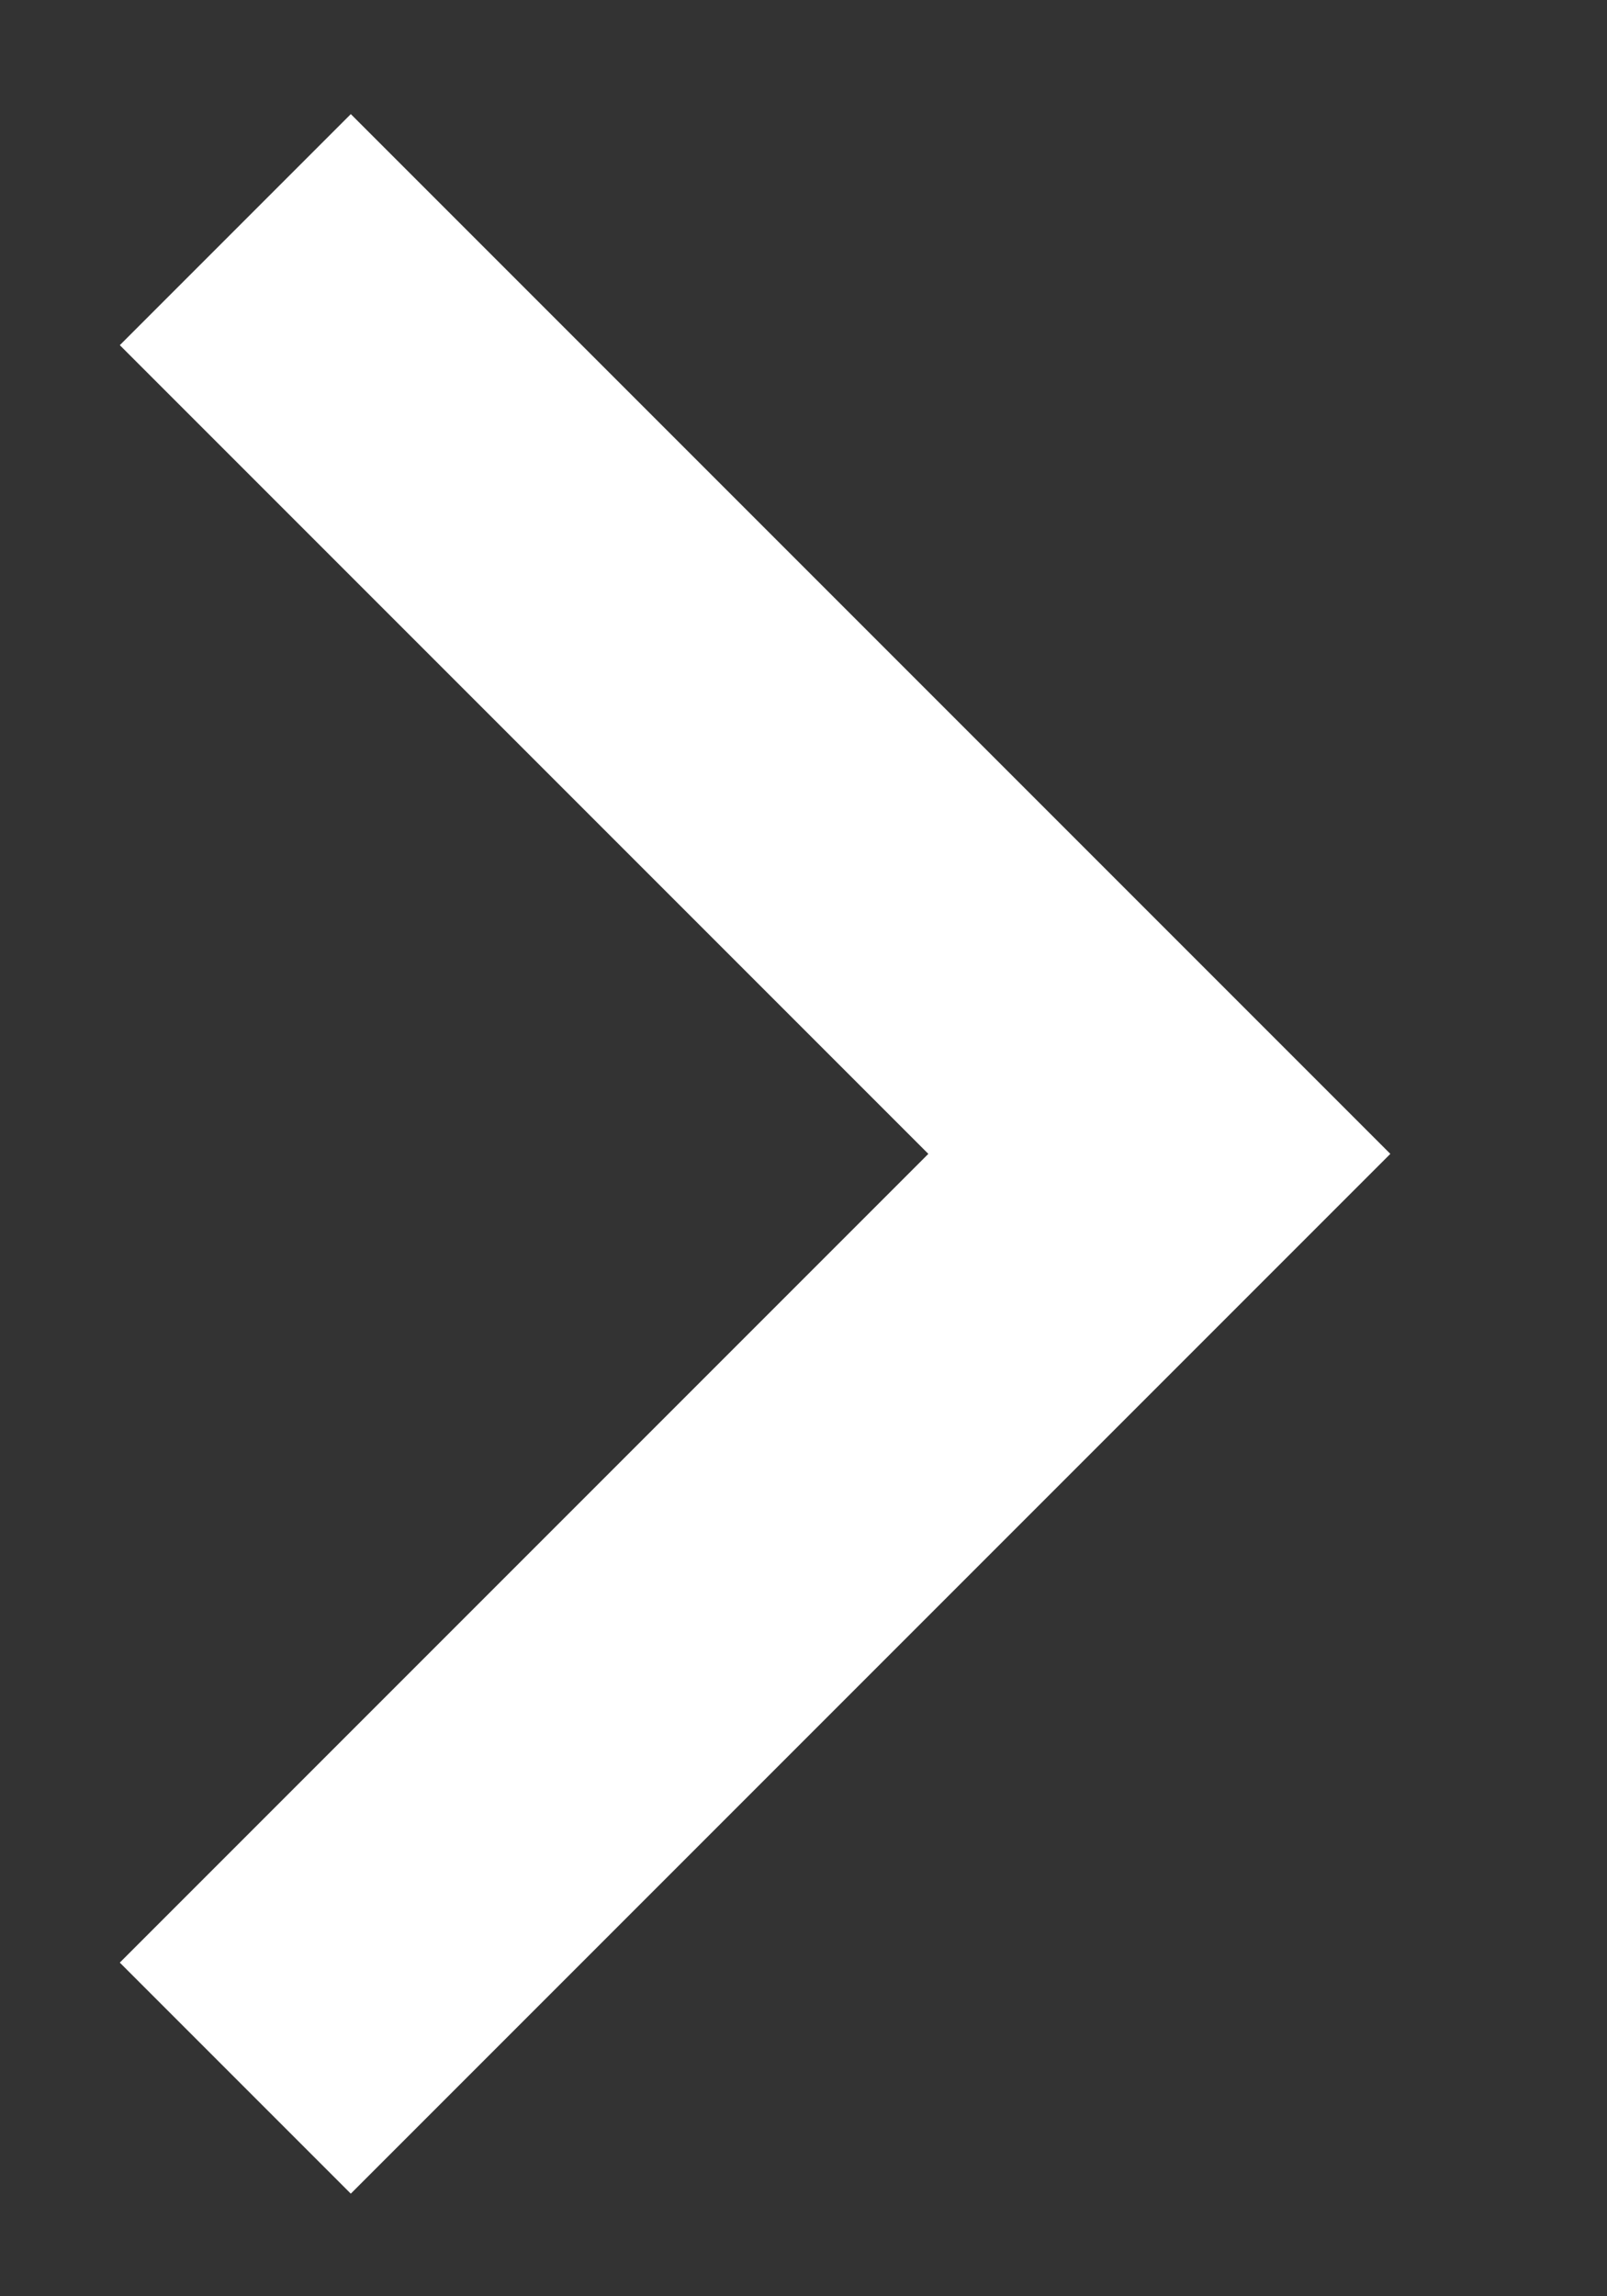 <svg width="7" height="10" viewBox="0 0 7 10" fill="none" xmlns="http://www.w3.org/2000/svg">
    <rect x="0" y="0" width="7" height="10" fill="#333333" stroke="none"/>
    <path d="M1.025 1L5.05 5.025L1.025 9.05" stroke="white" stroke-width="1.423"/>
</svg>
